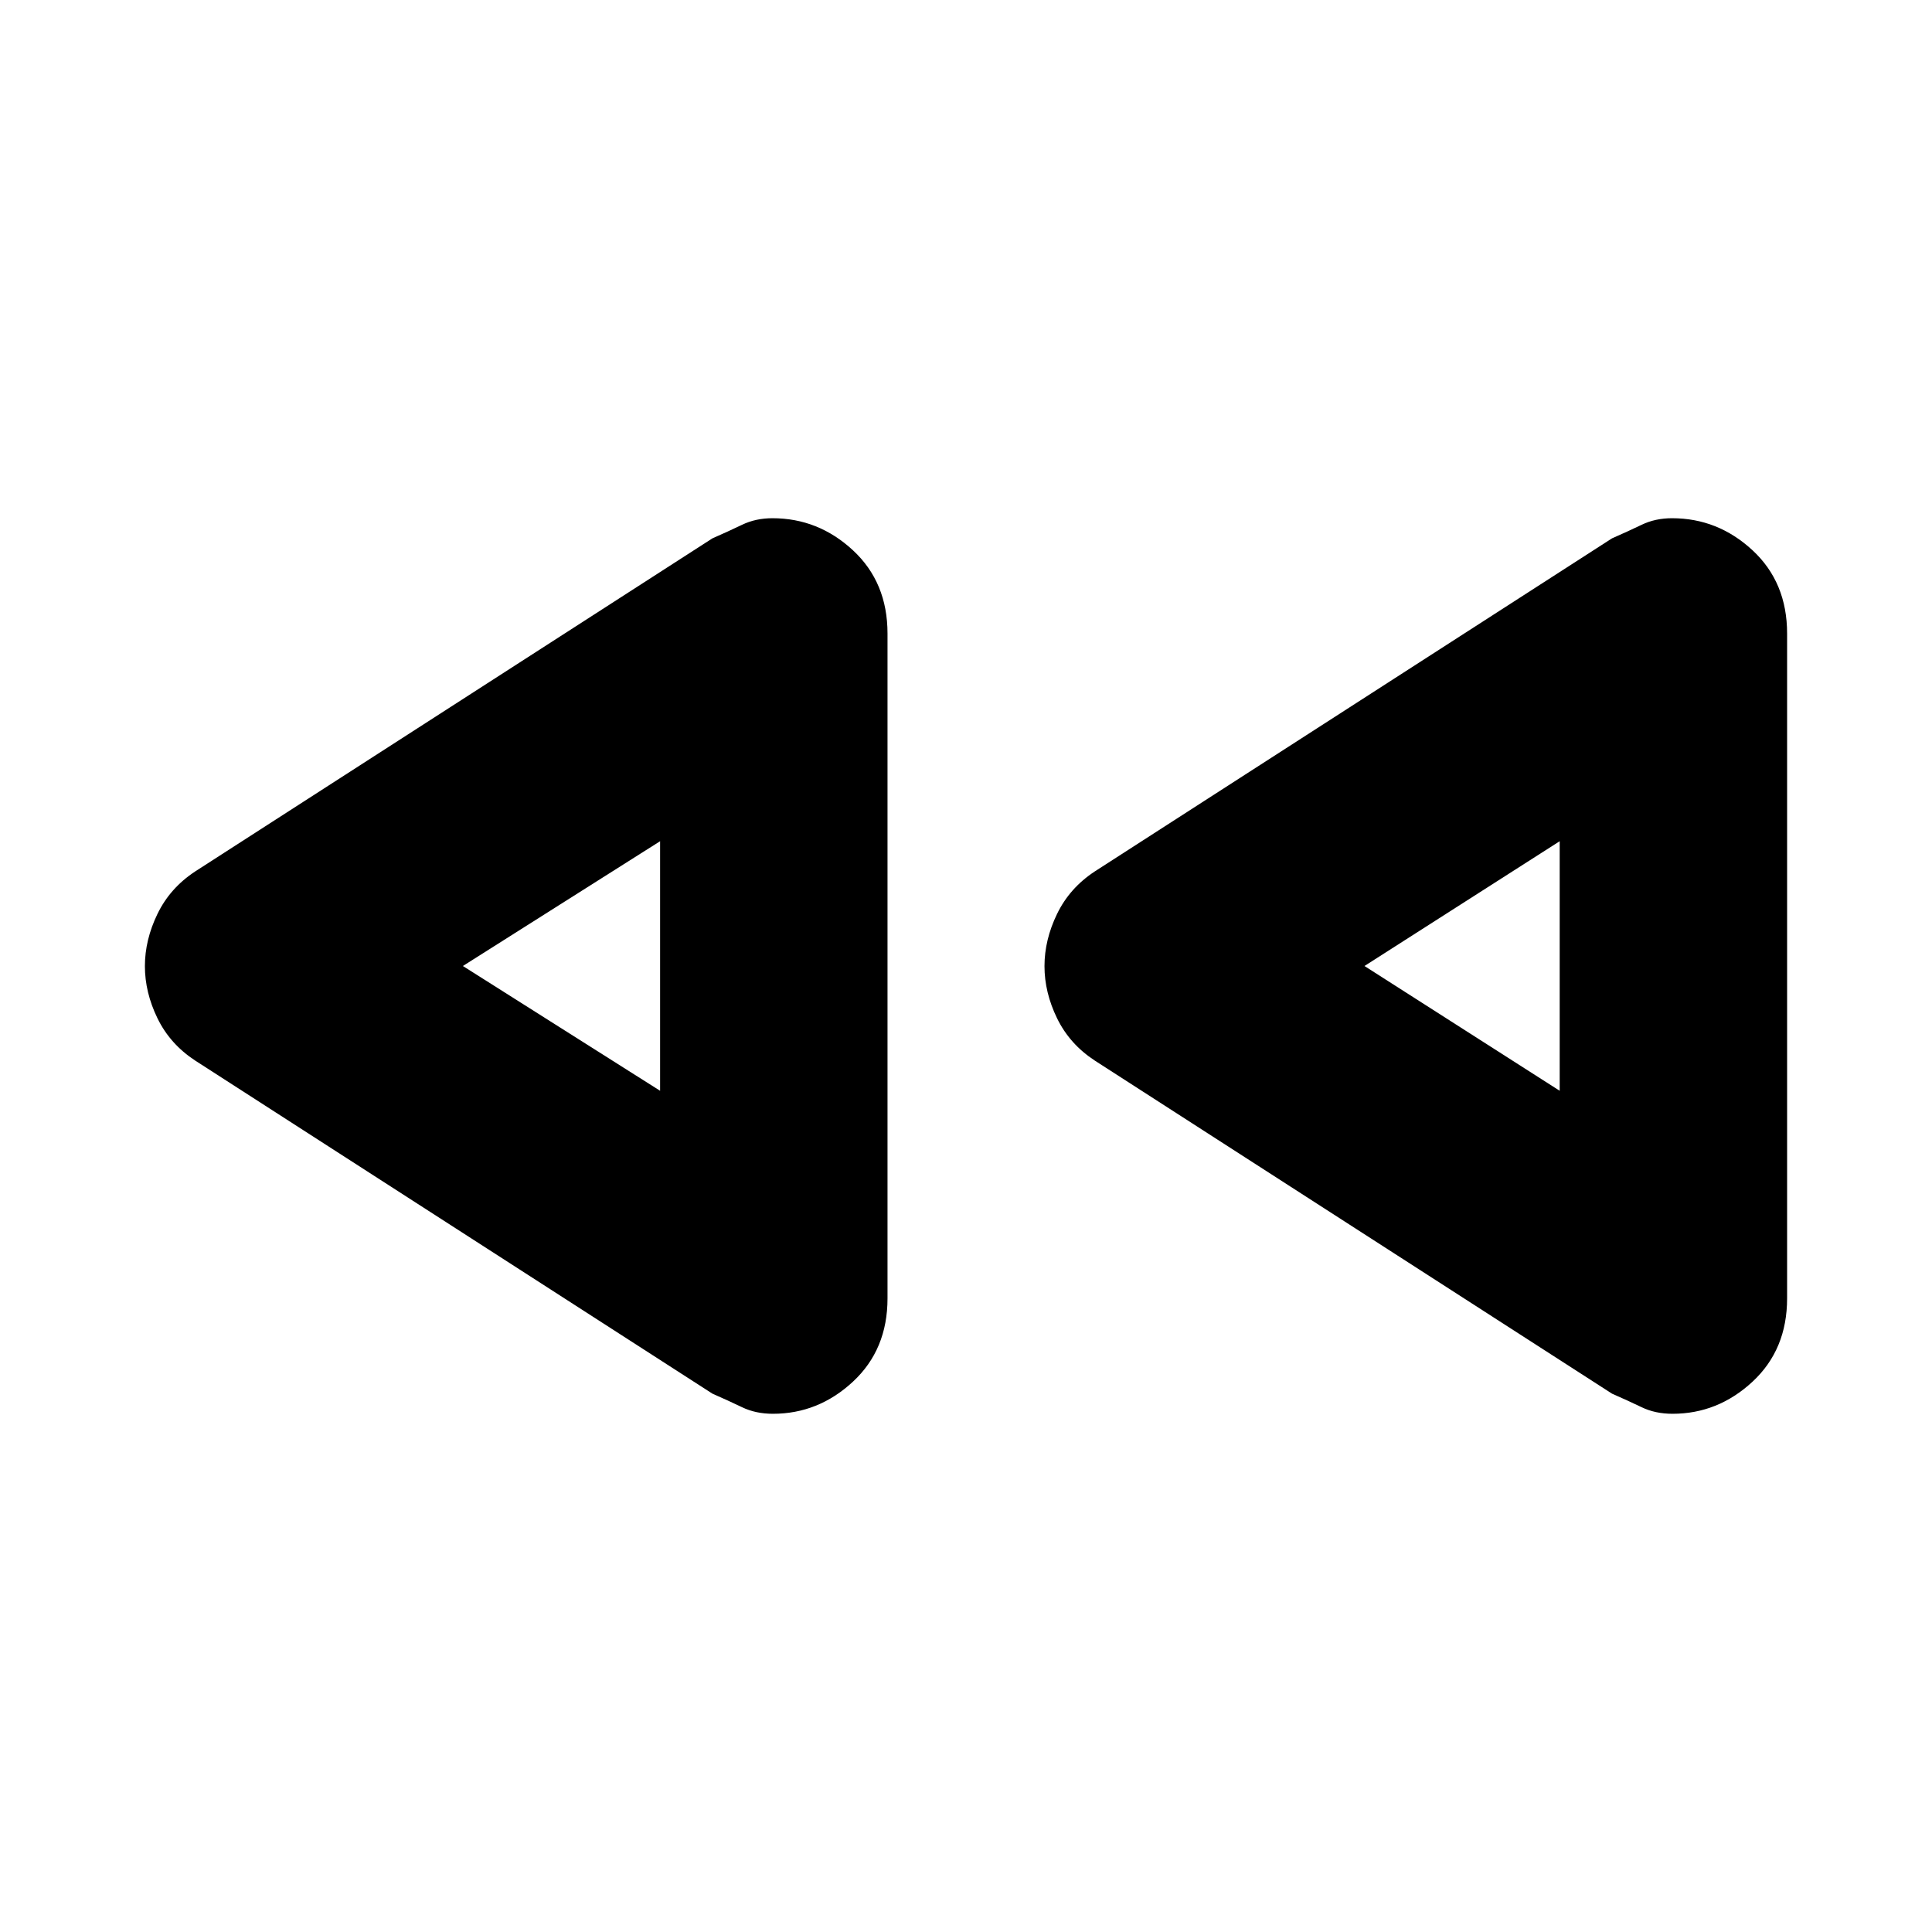 <svg xmlns="http://www.w3.org/2000/svg" height="20" viewBox="0 -960 960 960" width="20"><path d="M801-267.5 544-433q-12.5-8.18-18.75-21.02T519-479.93q0-13.07 6.25-25.96T544-527l257-165.5q8-3.5 14.75-6.75t15.07-3.25q22.81 0 40 15.93Q888-670.64 888-645.21v330.38q0 25.43-17.18 41.38-17.19 15.95-39.76 15.95-8.56 0-15.31-3.25T801-267.5Zm-447 0L97-433q-12.5-8.18-18.75-21.02T72-479.93q0-13.07 6.25-25.96T97-527l257-165.5q8-3.5 14.75-6.75t15.07-3.25q22.81 0 40 15.93Q441-670.64 441-645.21v330.38q0 25.43-17.18 41.38-17.19 15.95-39.76 15.95-8.56 0-15.31-3.25T354-267.5ZM328-480Zm447 0Zm-447 62v-124l-98 62 98 62Zm447 0v-124l-97 62 97 62Z"/></svg>